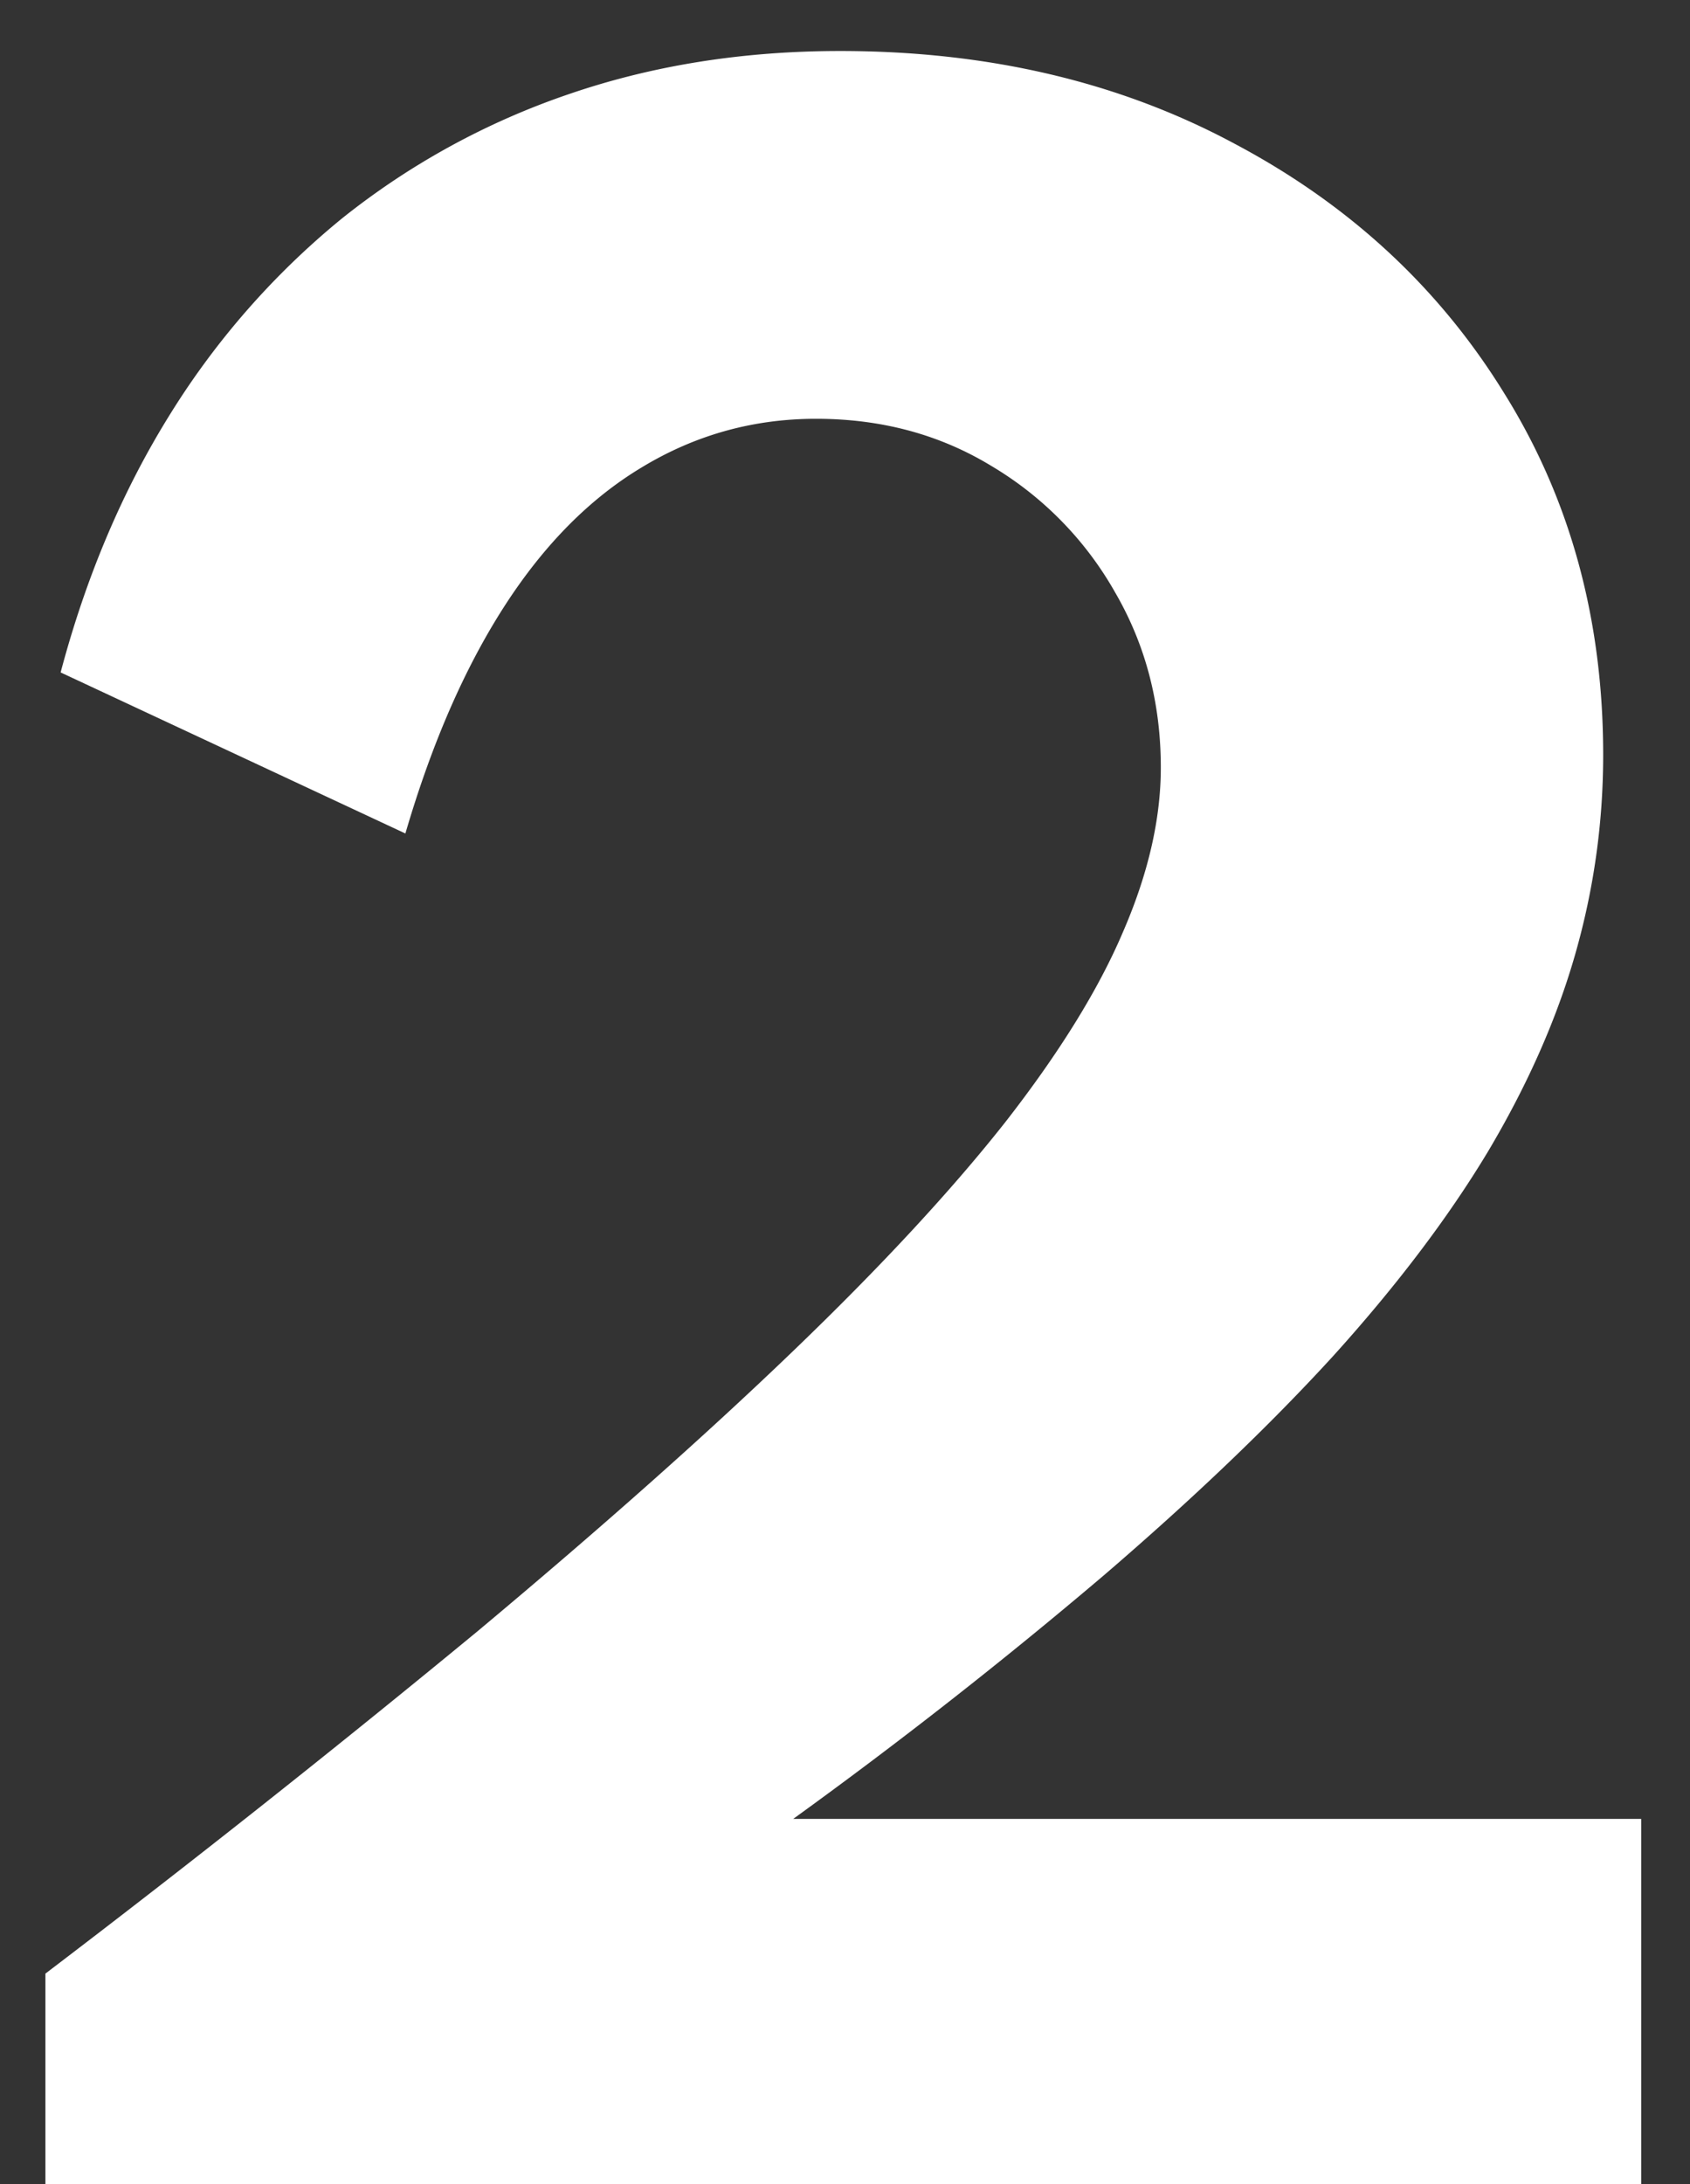 <svg width="24" height="31" fill="none" xmlns="http://www.w3.org/2000/svg"><rect width="100%" height="100%" fill="#333333" stroke="none"/><path d="M.645 31v-2.988a200.322 200.322 0 006.138-4.86c1.752-1.464 3.246-2.79 4.482-3.978 1.236-1.188 2.238-2.268 3.006-3.24.768-.984 1.326-1.884 1.674-2.7.36-.828.54-1.608.54-2.34 0-.912-.216-1.74-.648-2.484a4.881 4.881 0 00-1.764-1.8c-.732-.444-1.56-.666-2.484-.666-.888 0-1.71.228-2.466.684-.744.444-1.398 1.104-1.962 1.98-.564.876-1.032 1.95-1.404 3.222L.861 9.544c.36-1.356.876-2.574 1.548-3.654A11.218 11.218 0 014.857 3.1a10.656 10.656 0 013.222-1.764C9.267.928 10.551.724 11.931.724c2.1 0 3.966.438 5.598 1.314 1.632.864 2.91 2.046 3.834 3.546.936 1.5 1.404 3.21 1.404 5.13 0 .96-.132 1.902-.396 2.826-.264.924-.678 1.86-1.242 2.808-.564.936-1.296 1.902-2.196 2.898-.9.984-1.986 2.022-3.258 3.114a71.607 71.607 0 01-4.41 3.456h12.042V31H.645z" fill="#fff"/></svg>